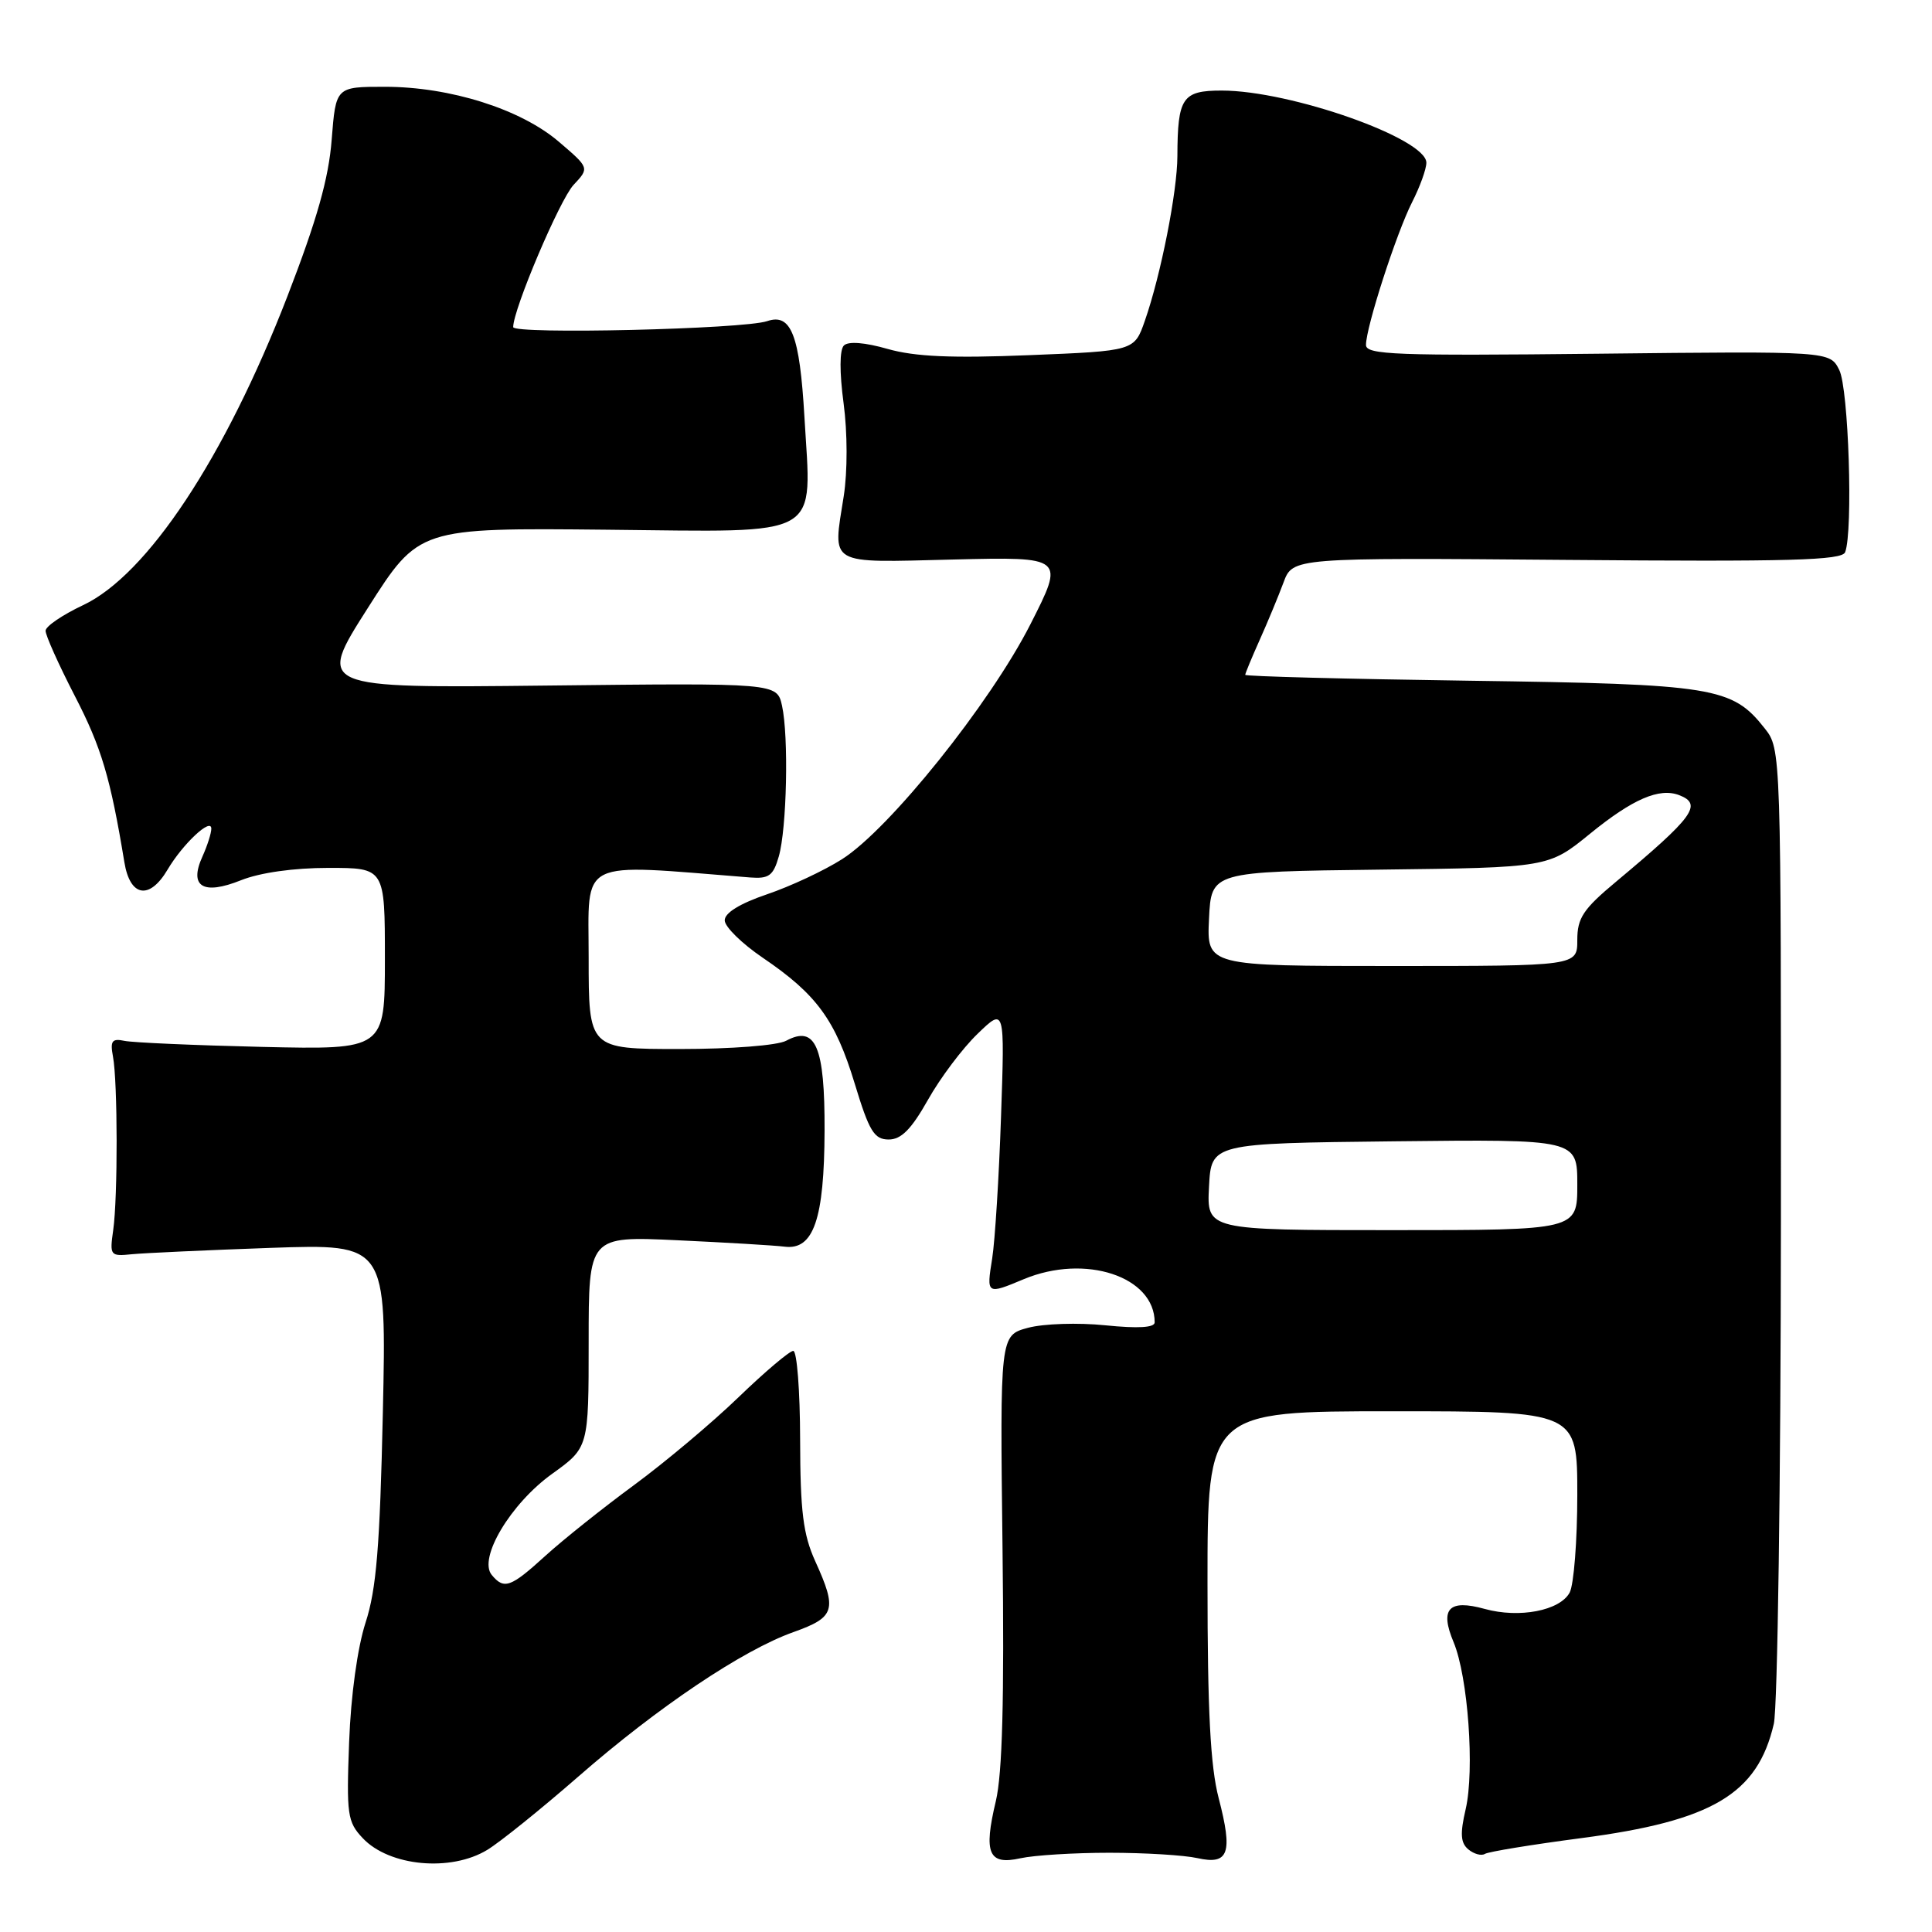 <?xml version="1.0" encoding="UTF-8" standalone="no"?>
<!DOCTYPE svg PUBLIC "-//W3C//DTD SVG 1.1//EN" "http://www.w3.org/Graphics/SVG/1.1/DTD/svg11.dtd" >
<svg xmlns="http://www.w3.org/2000/svg" xmlns:xlink="http://www.w3.org/1999/xlink" version="1.1" viewBox="0 0 256 256">
 <g >
 <path fill="currentColor"
d=" M 64.58 245.11 C 66.27 244.08 71.67 239.73 76.58 235.45 C 87.15 226.21 98.41 218.65 105.14 216.26 C 110.66 214.29 110.96 213.33 108.02 206.86 C 106.42 203.32 106.04 200.29 106.02 190.75 C 106.01 184.29 105.60 179.00 105.11 179.00 C 104.63 179.00 101.36 181.76 97.86 185.14 C 94.36 188.52 88.12 193.76 84.00 196.79 C 79.88 199.82 74.60 204.03 72.27 206.15 C 67.66 210.35 66.79 210.66 65.16 208.69 C 63.33 206.49 67.66 199.24 73.16 195.29 C 78.00 191.81 78.00 191.81 78.00 177.80 C 78.00 163.79 78.00 163.79 89.75 164.34 C 96.21 164.64 102.61 165.02 103.97 165.19 C 107.80 165.67 109.22 161.56 109.26 149.81 C 109.30 138.67 108.08 135.81 104.18 137.90 C 103.02 138.53 96.91 139.00 90.07 139.00 C 78.00 139.00 78.00 139.00 78.00 126.86 C 78.00 113.59 76.29 114.44 99.41 116.27 C 101.88 116.46 102.46 116.04 103.19 113.50 C 104.26 109.80 104.52 97.57 103.62 93.50 C 102.95 90.50 102.95 90.50 72.46 90.84 C 41.97 91.18 41.97 91.18 48.74 80.56 C 55.50 69.94 55.50 69.94 80.44 70.19 C 109.41 70.48 107.53 71.55 106.59 55.23 C 105.96 44.37 104.83 41.47 101.66 42.55 C 98.53 43.62 68.00 44.33 68.00 43.34 C 68.01 40.96 74.18 26.44 76.00 24.50 C 78.11 22.25 78.11 22.25 74.06 18.79 C 69.01 14.46 59.64 11.50 51.00 11.50 C 44.50 11.50 44.50 11.50 43.95 18.50 C 43.55 23.66 42.00 29.12 38.08 39.27 C 29.80 60.66 19.50 76.21 10.98 80.20 C 8.29 81.47 6.06 82.98 6.04 83.57 C 6.02 84.16 7.76 88.04 9.90 92.19 C 13.44 99.03 14.63 103.03 16.48 114.25 C 17.23 118.85 19.81 119.29 22.21 115.22 C 24.22 111.82 28.00 108.28 28.00 109.80 C 28.00 110.41 27.47 112.06 26.83 113.48 C 25.00 117.49 26.90 118.66 31.95 116.63 C 34.46 115.63 38.93 115.00 43.52 115.00 C 51.00 115.00 51.00 115.00 51.00 127.05 C 51.00 139.09 51.00 139.09 34.75 138.72 C 25.81 138.51 17.60 138.15 16.50 137.92 C 14.84 137.57 14.58 137.92 14.97 140.00 C 15.60 143.36 15.62 158.63 15.00 163.00 C 14.52 166.38 14.60 166.49 17.50 166.19 C 19.15 166.03 27.41 165.65 35.86 165.35 C 51.22 164.82 51.22 164.82 50.73 187.16 C 50.34 204.94 49.87 210.62 48.44 215.00 C 47.37 218.31 46.49 224.63 46.26 230.86 C 45.90 240.44 46.03 241.41 48.06 243.56 C 51.57 247.30 59.73 248.07 64.58 245.11 Z  M 147.00 245.50 C 151.68 245.50 156.92 245.82 158.66 246.21 C 162.82 247.14 163.38 245.56 161.48 238.26 C 160.38 234.05 160.00 226.68 160.00 209.79 C 160.00 187.00 160.00 187.00 184.50 187.00 C 209.00 187.00 209.00 187.00 209.00 198.07 C 209.00 204.15 208.54 209.98 207.99 211.02 C 206.70 213.42 201.32 214.46 196.73 213.19 C 191.96 211.87 190.75 213.17 192.61 217.60 C 194.52 222.18 195.41 234.53 194.21 239.72 C 193.45 242.98 193.53 244.20 194.57 245.06 C 195.31 245.67 196.29 245.94 196.76 245.65 C 197.23 245.36 202.98 244.42 209.53 243.56 C 226.90 241.28 232.88 237.73 235.04 228.42 C 235.54 226.27 235.96 196.32 235.98 161.88 C 236.00 99.27 236.00 99.27 233.83 96.51 C 229.52 91.04 227.17 90.65 194.75 90.20 C 178.39 89.97 165.00 89.62 165.00 89.42 C 165.00 89.22 165.87 87.13 166.92 84.78 C 167.98 82.42 169.39 79.01 170.07 77.19 C 171.29 73.89 171.29 73.89 207.63 74.19 C 237.19 74.44 244.07 74.25 244.49 73.17 C 245.56 70.38 244.95 51.46 243.71 49.02 C 242.46 46.53 242.46 46.53 211.73 46.87 C 184.98 47.16 181.00 47.01 181.00 45.71 C 181.00 43.35 185.03 30.89 187.11 26.79 C 188.15 24.75 189.00 22.40 189.00 21.56 C 189.00 18.35 171.00 12.00 161.89 12.00 C 156.66 12.00 156.04 12.92 156.01 20.68 C 156.00 25.40 153.81 36.47 151.70 42.50 C 150.31 46.50 150.31 46.50 136.40 47.06 C 126.12 47.48 121.23 47.26 117.63 46.24 C 114.60 45.37 112.40 45.20 111.82 45.78 C 111.24 46.36 111.23 49.31 111.78 53.43 C 112.30 57.32 112.31 62.48 111.80 65.74 C 110.34 75.04 109.49 74.55 126.30 74.14 C 141.08 73.78 141.08 73.78 136.53 82.73 C 131.19 93.23 117.85 109.87 111.57 113.85 C 109.20 115.36 104.73 117.45 101.63 118.50 C 98.02 119.73 96.01 120.97 96.03 121.96 C 96.04 122.81 98.31 125.03 101.06 126.90 C 108.21 131.75 110.69 135.14 113.25 143.57 C 115.17 149.90 115.83 150.98 117.74 150.99 C 119.41 151.00 120.75 149.65 122.96 145.73 C 124.59 142.83 127.55 138.89 129.54 136.98 C 133.14 133.50 133.14 133.50 132.64 148.00 C 132.37 155.97 131.84 164.41 131.47 166.75 C 130.70 171.54 130.73 171.56 135.65 169.50 C 143.79 166.10 153.00 169.14 153.00 175.22 C 153.00 175.92 150.81 176.05 146.47 175.61 C 142.87 175.24 138.27 175.39 136.22 175.94 C 132.50 176.94 132.50 176.94 132.84 205.22 C 133.08 225.24 132.82 235.01 131.95 238.67 C 130.30 245.59 130.99 247.17 135.21 246.23 C 137.02 245.83 142.32 245.50 147.00 245.50 Z  M 160.20 157.25 C 160.50 151.50 160.50 151.50 184.75 151.23 C 209.00 150.96 209.00 150.96 209.00 156.98 C 209.00 163.00 209.00 163.00 184.45 163.00 C 159.90 163.00 159.90 163.00 160.20 157.25 Z  M 160.20 121.75 C 160.50 115.50 160.50 115.50 182.84 115.23 C 205.18 114.96 205.18 114.96 210.69 110.47 C 216.34 105.87 219.86 104.35 222.50 105.36 C 225.64 106.57 224.42 108.24 214.16 116.81 C 209.78 120.46 209.00 121.63 209.00 124.56 C 209.00 128.00 209.00 128.00 184.45 128.00 C 159.90 128.00 159.90 128.00 160.20 121.75 Z "/>
</g>
</svg>